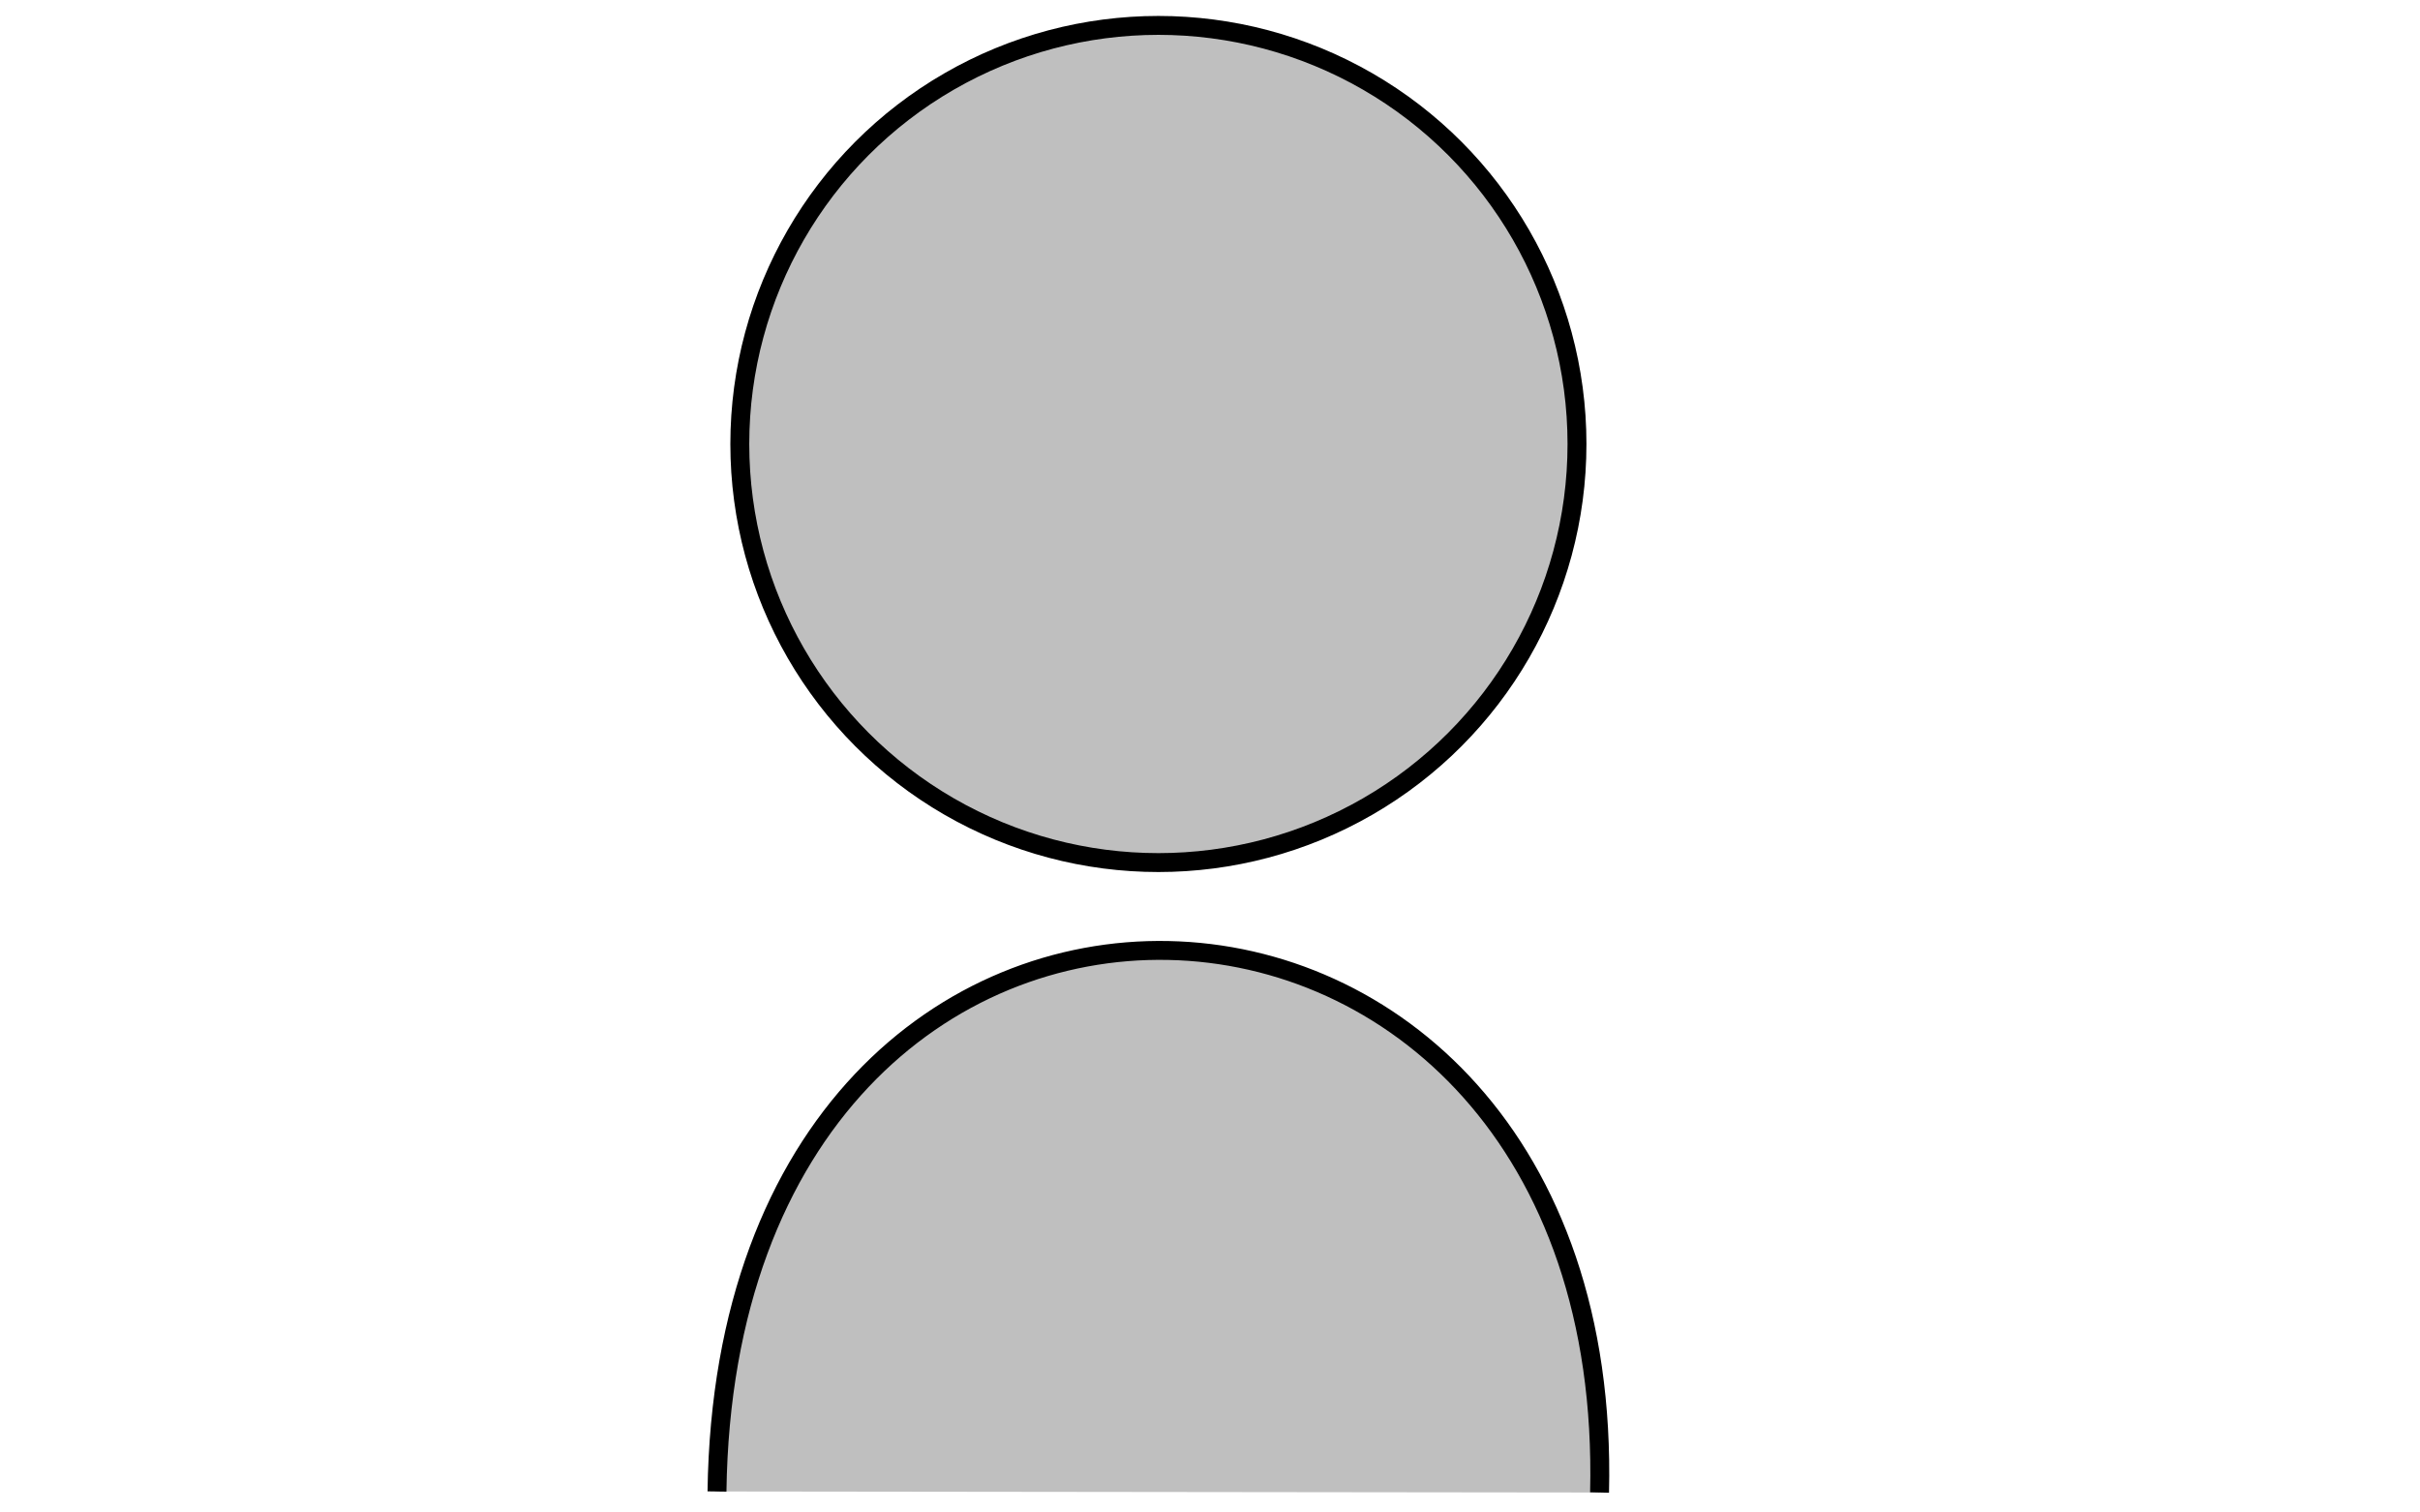 <svg width="640" height="400" xmlns="http://www.w3.org/2000/svg" xmlns:svg="http://www.w3.org/2000/svg">
 <!-- Created with SVG-edit - http://svg-edit.googlecode.com/ -->
 <g>
  <title>Layer 1</title>
  <g stroke="null" id="svg_7">
   <path stroke="#000000" id="svg_5" d="m189.617,394.444c2.703,-195.48 237.893,-186.139 233.408,0.274" stroke-linecap="null" stroke-linejoin="null" stroke-dasharray="null" stroke-width="5" fill="#bfbfbf"/>
   <circle stroke="#000000" id="svg_6" r="110.702" cy="117.42" cx="306.353" stroke-linecap="null" stroke-linejoin="null" stroke-dasharray="null" stroke-width="5" fill="#bfbfbf"/>
  </g>
 </g>
</svg>